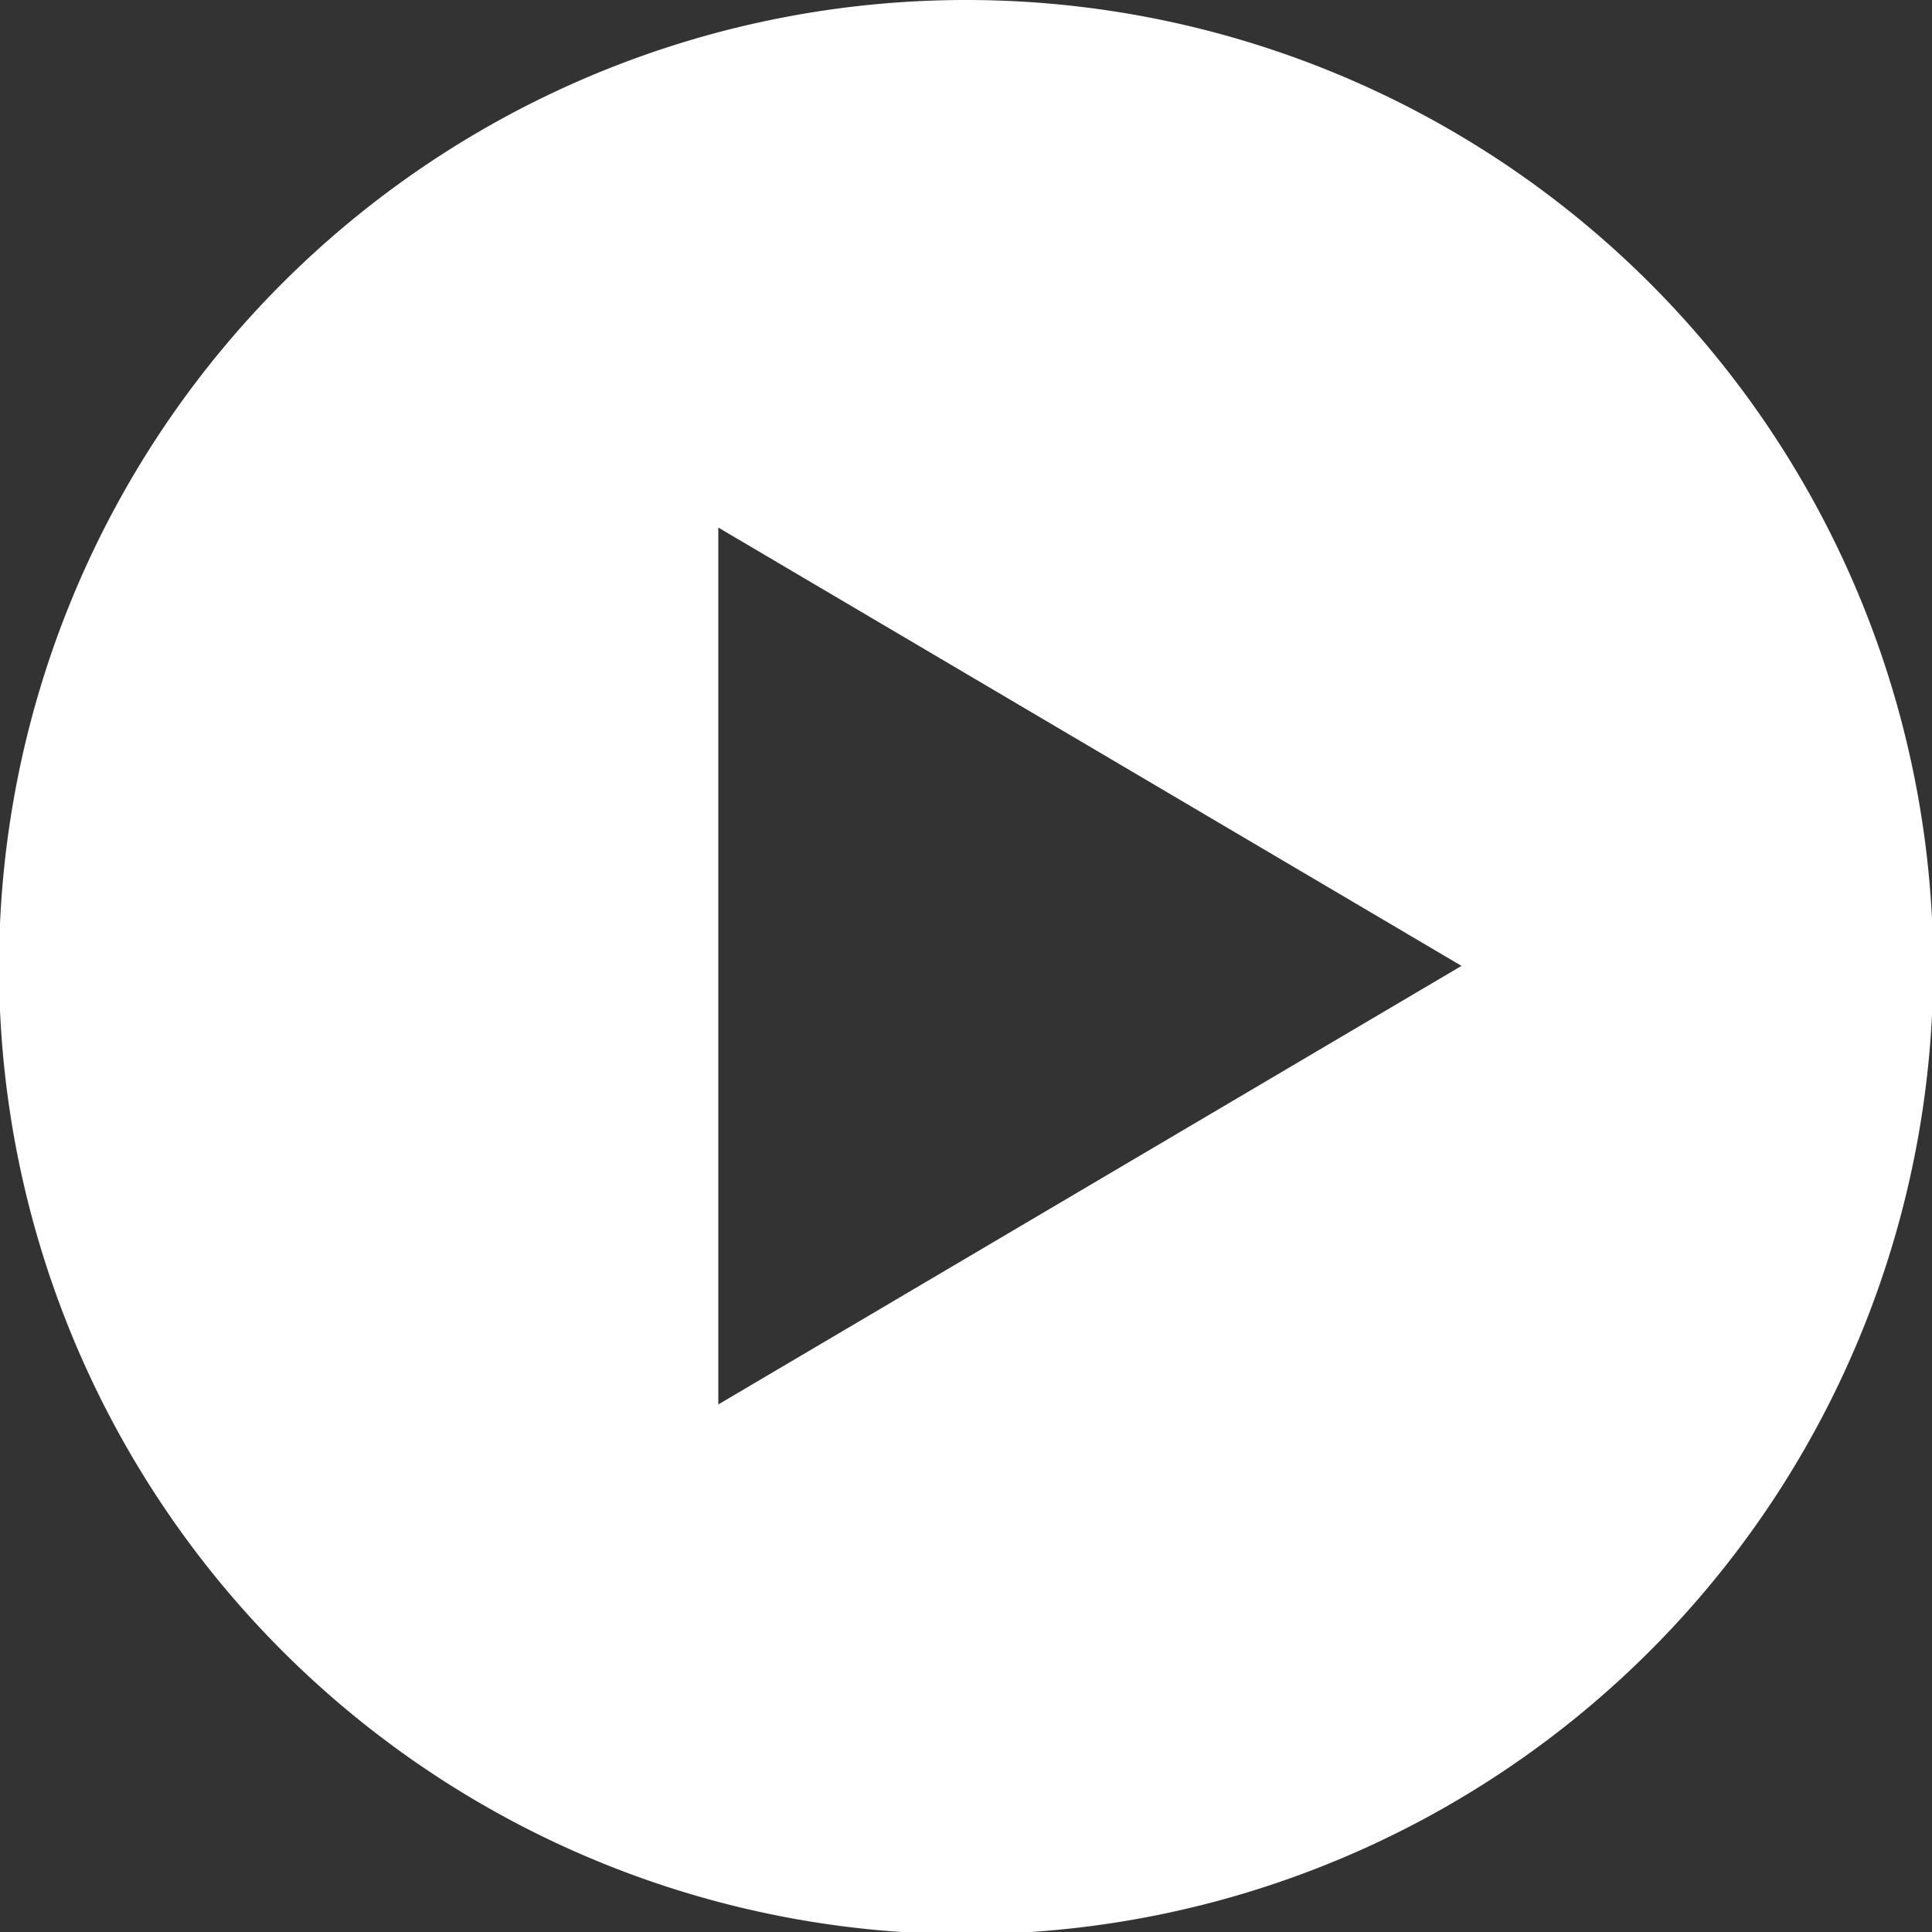<svg id="Layer_1" data-name="Layer 1" xmlns="http://www.w3.org/2000/svg" viewBox="0 0 79.91 79.91"><rect x="0" y="0" width="79.91" height="79.91" fill="#333333" stroke="none"/><defs><style>.cls-1{fill:#fff;}</style></defs><path class="cls-1" d="M307.85,352.7a40,40,0,1,0,40,39.95A40,40,0,0,0,307.85,352.7ZM297.6,410.79V374.52l30.74,18.13Z" transform="translate(-267.89 -352.7)"/></svg>